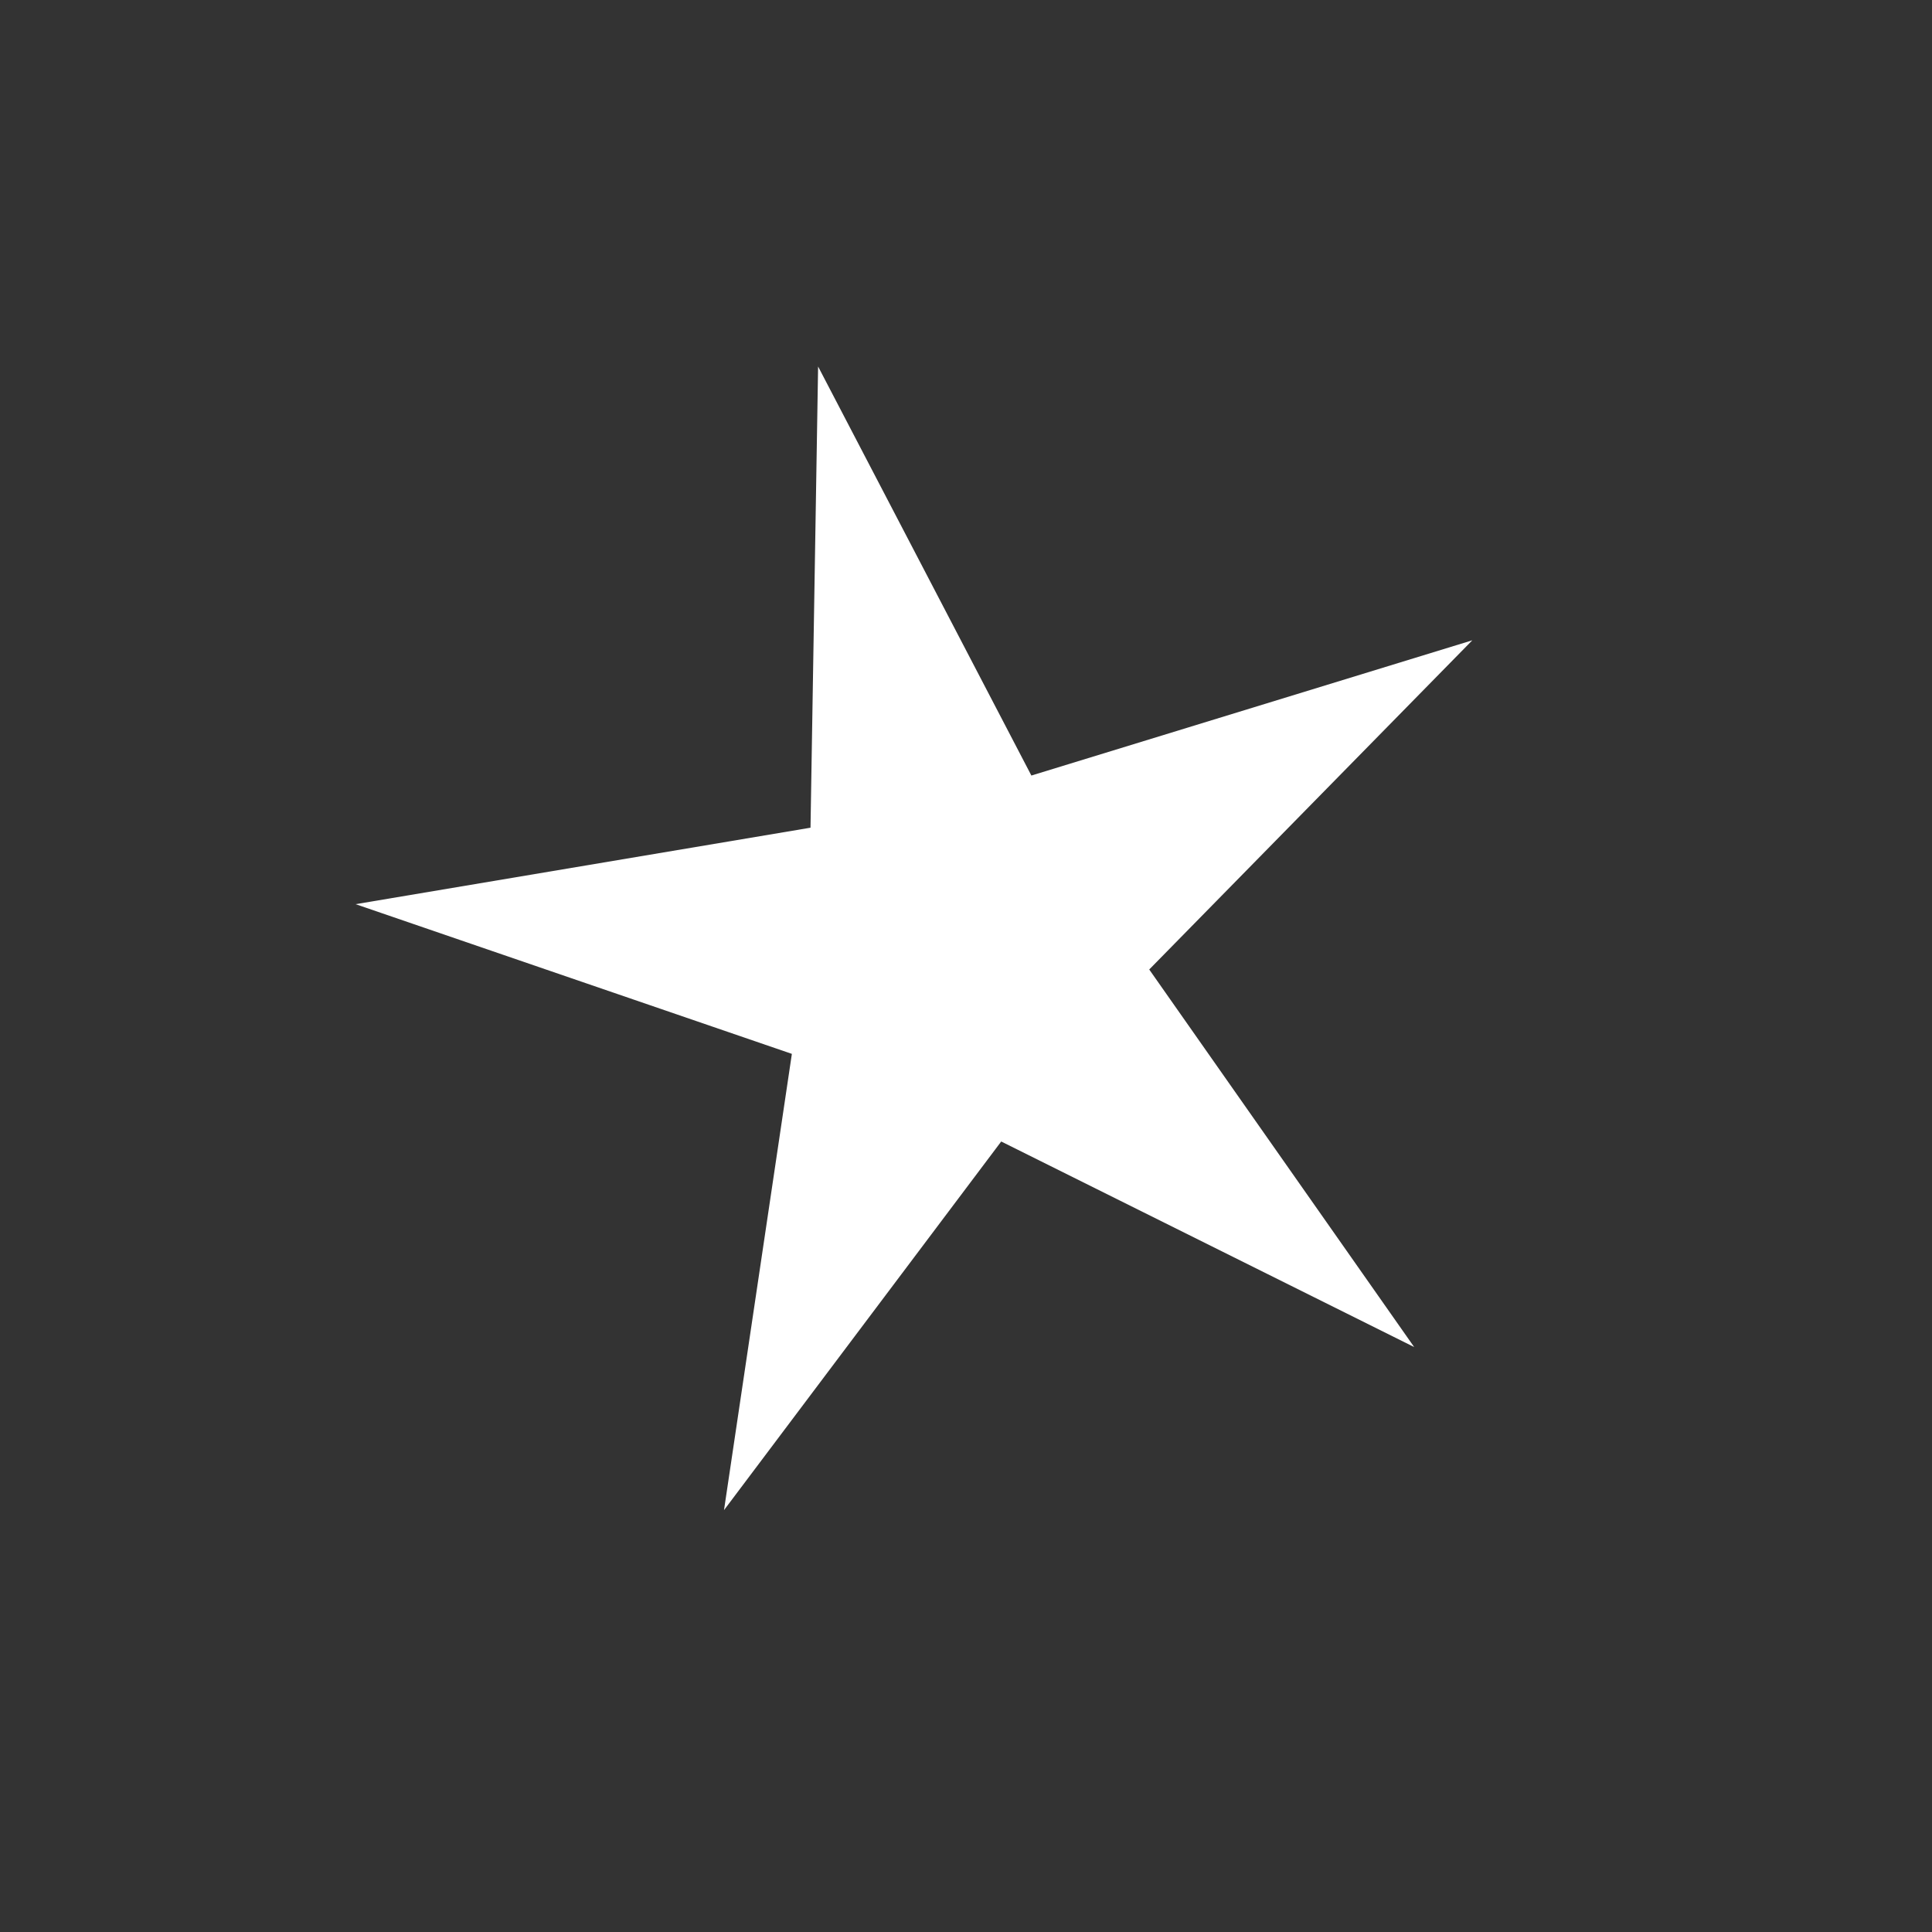 <svg width="31" height="31" viewBox="0 0 31 31" fill="none" xmlns="http://www.w3.org/2000/svg">
<rect x="0" y="0" width="31" height="31" fill="#333333" stroke="none"/>
<path d="M13.127 5.881L16.549 12.444L23.624 10.274L18.44 15.556L22.691 21.614L16.065 18.316L11.617 24.231L12.706 16.91L5.706 14.508L13.005 13.281L13.127 5.881Z" fill="white"/>
</svg>
